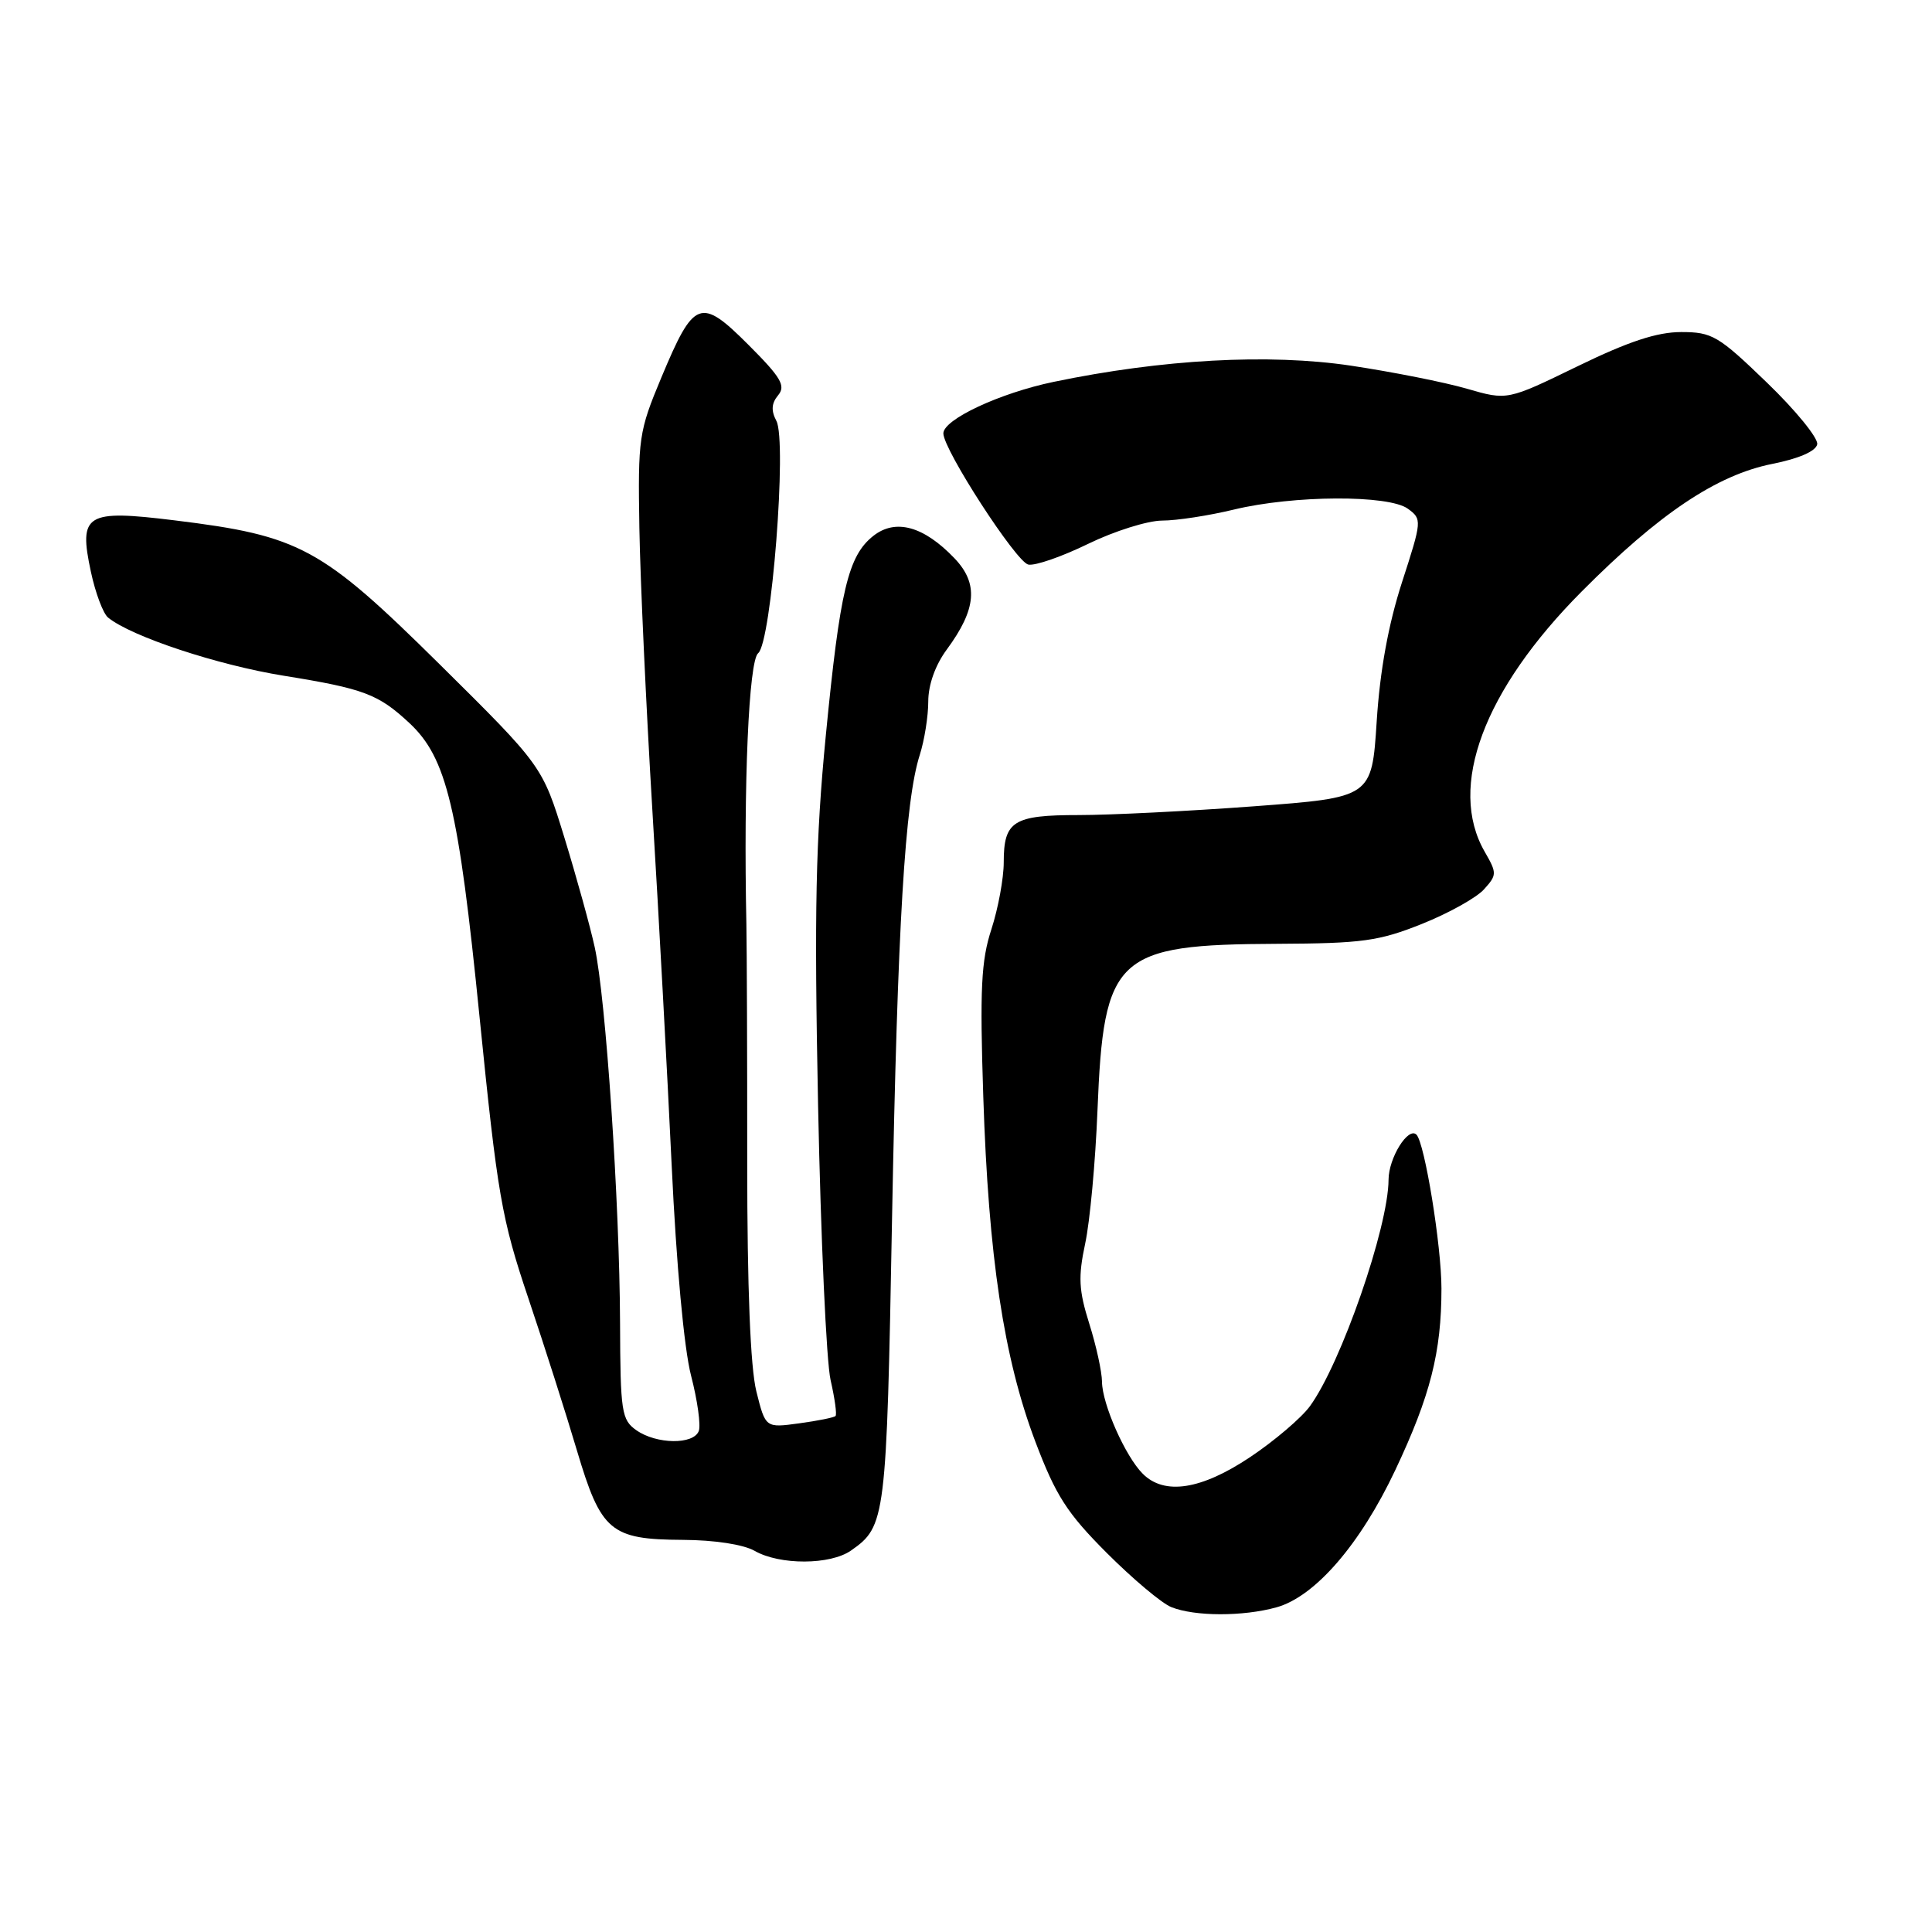 <?xml version="1.0" encoding="UTF-8" standalone="no"?>
<!DOCTYPE svg PUBLIC "-//W3C//DTD SVG 1.1//EN" "http://www.w3.org/Graphics/SVG/1.1/DTD/svg11.dtd" >
<svg xmlns="http://www.w3.org/2000/svg" xmlns:xlink="http://www.w3.org/1999/xlink" version="1.1" viewBox="0 0 256 256">
 <g >
 <path fill="currentColor"
d=" M 169.14 212.98 C 174.25 211.56 180.24 204.64 184.89 194.78 C 189.53 184.95 191.00 179.16 191.00 170.74 C 191.00 165.08 188.78 151.45 187.69 150.35 C 186.59 149.26 184.00 153.44 183.99 156.32 C 183.96 162.63 177.70 180.66 173.57 186.33 C 172.43 187.89 168.86 190.93 165.64 193.08 C 159.17 197.40 154.30 198.16 151.42 195.28 C 149.11 192.97 146.05 186.06 146.02 183.09 C 146.01 181.76 145.25 178.29 144.33 175.38 C 142.94 170.96 142.85 169.20 143.79 164.79 C 144.42 161.88 145.15 153.95 145.42 147.17 C 146.24 126.63 147.82 125.15 169.24 125.06 C 180.51 125.01 182.72 124.70 188.40 122.43 C 191.93 121.02 195.63 118.96 196.63 117.85 C 198.36 115.94 198.37 115.70 196.72 112.84 C 191.80 104.27 196.59 91.43 209.59 78.37 C 219.85 68.05 227.48 62.94 234.83 61.47 C 238.36 60.77 240.61 59.79 240.79 58.87 C 240.94 58.06 237.95 54.38 234.13 50.70 C 227.70 44.49 226.87 44.00 222.77 44.00 C 219.57 44.00 215.80 45.24 209.04 48.53 C 199.73 53.06 199.73 53.06 194.38 51.51 C 191.43 50.65 184.51 49.28 178.99 48.45 C 168.14 46.83 154.02 47.60 139.61 50.60 C 132.46 52.09 125.00 55.58 125.00 57.43 C 125.01 59.60 134.67 74.50 136.26 74.81 C 137.17 74.99 140.73 73.75 144.19 72.06 C 147.64 70.38 152.05 68.99 153.99 68.98 C 155.92 68.98 160.20 68.32 163.50 67.52 C 171.41 65.61 184.00 65.55 186.55 67.41 C 188.44 68.79 188.42 68.98 185.77 77.16 C 183.97 82.73 182.85 88.85 182.42 95.58 C 181.77 105.67 181.77 105.67 166.13 106.84 C 157.53 107.48 147.10 108.00 142.95 108.00 C 134.26 108.00 133.00 108.79 133.00 114.26 C 133.00 116.39 132.26 120.37 131.37 123.12 C 130.01 127.28 129.82 131.02 130.29 145.31 C 130.98 166.54 133.00 179.94 137.18 191.00 C 139.90 198.18 141.37 200.48 146.65 205.77 C 150.09 209.21 153.94 212.45 155.20 212.95 C 158.31 214.20 164.71 214.21 169.14 212.98 Z  M 112.77 205.45 C 117.36 202.24 117.47 201.37 118.20 161.50 C 118.93 122.50 119.91 106.13 121.88 100.01 C 122.49 98.09 123.00 94.91 123.00 92.95 C 123.00 90.74 123.93 88.13 125.45 86.07 C 129.40 80.71 129.69 77.33 126.46 73.96 C 122.40 69.72 118.67 68.69 115.73 71.00 C 112.38 73.64 111.30 78.17 109.42 97.50 C 108.08 111.29 107.88 120.55 108.40 146.50 C 108.76 164.10 109.50 180.47 110.06 182.88 C 110.61 185.29 110.91 187.43 110.71 187.63 C 110.51 187.83 108.34 188.27 105.89 188.60 C 101.43 189.21 101.43 189.21 100.22 184.36 C 99.43 181.18 99.01 170.67 99.01 154.00 C 99.02 139.97 98.96 125.80 98.90 122.50 C 98.51 103.79 99.22 87.56 100.46 86.55 C 102.22 85.14 104.31 58.44 102.87 55.76 C 102.16 54.42 102.22 53.43 103.11 52.37 C 104.14 51.12 103.50 50.02 99.17 45.69 C 92.82 39.34 91.96 39.66 87.63 50.03 C 84.64 57.18 84.52 58.03 84.72 70.00 C 84.84 76.88 85.62 93.75 86.45 107.50 C 87.29 121.25 88.43 142.36 89.00 154.41 C 89.62 167.58 90.64 178.70 91.57 182.28 C 92.42 185.56 92.88 188.87 92.59 189.62 C 91.89 191.45 86.99 191.38 84.33 189.52 C 82.36 188.14 82.20 187.11 82.16 175.27 C 82.10 159.34 80.27 132.14 78.80 125.50 C 78.20 122.75 76.39 116.22 74.79 111.00 C 71.87 101.50 71.87 101.50 58.19 87.96 C 42.56 72.51 39.75 70.99 23.14 68.95 C 11.36 67.50 10.40 68.09 12.04 75.75 C 12.64 78.57 13.67 81.30 14.32 81.83 C 17.41 84.35 28.85 88.13 37.61 89.54 C 48.22 91.25 50.13 91.97 54.25 95.81 C 59.19 100.42 60.76 106.97 63.54 134.73 C 65.92 158.35 66.45 161.46 70.00 172.00 C 72.13 178.32 75.03 187.42 76.45 192.21 C 79.64 202.93 80.89 203.99 90.47 204.04 C 94.67 204.06 98.51 204.65 100.00 205.50 C 103.33 207.40 110.02 207.38 112.77 205.45 Z "/>
</g>
</svg>